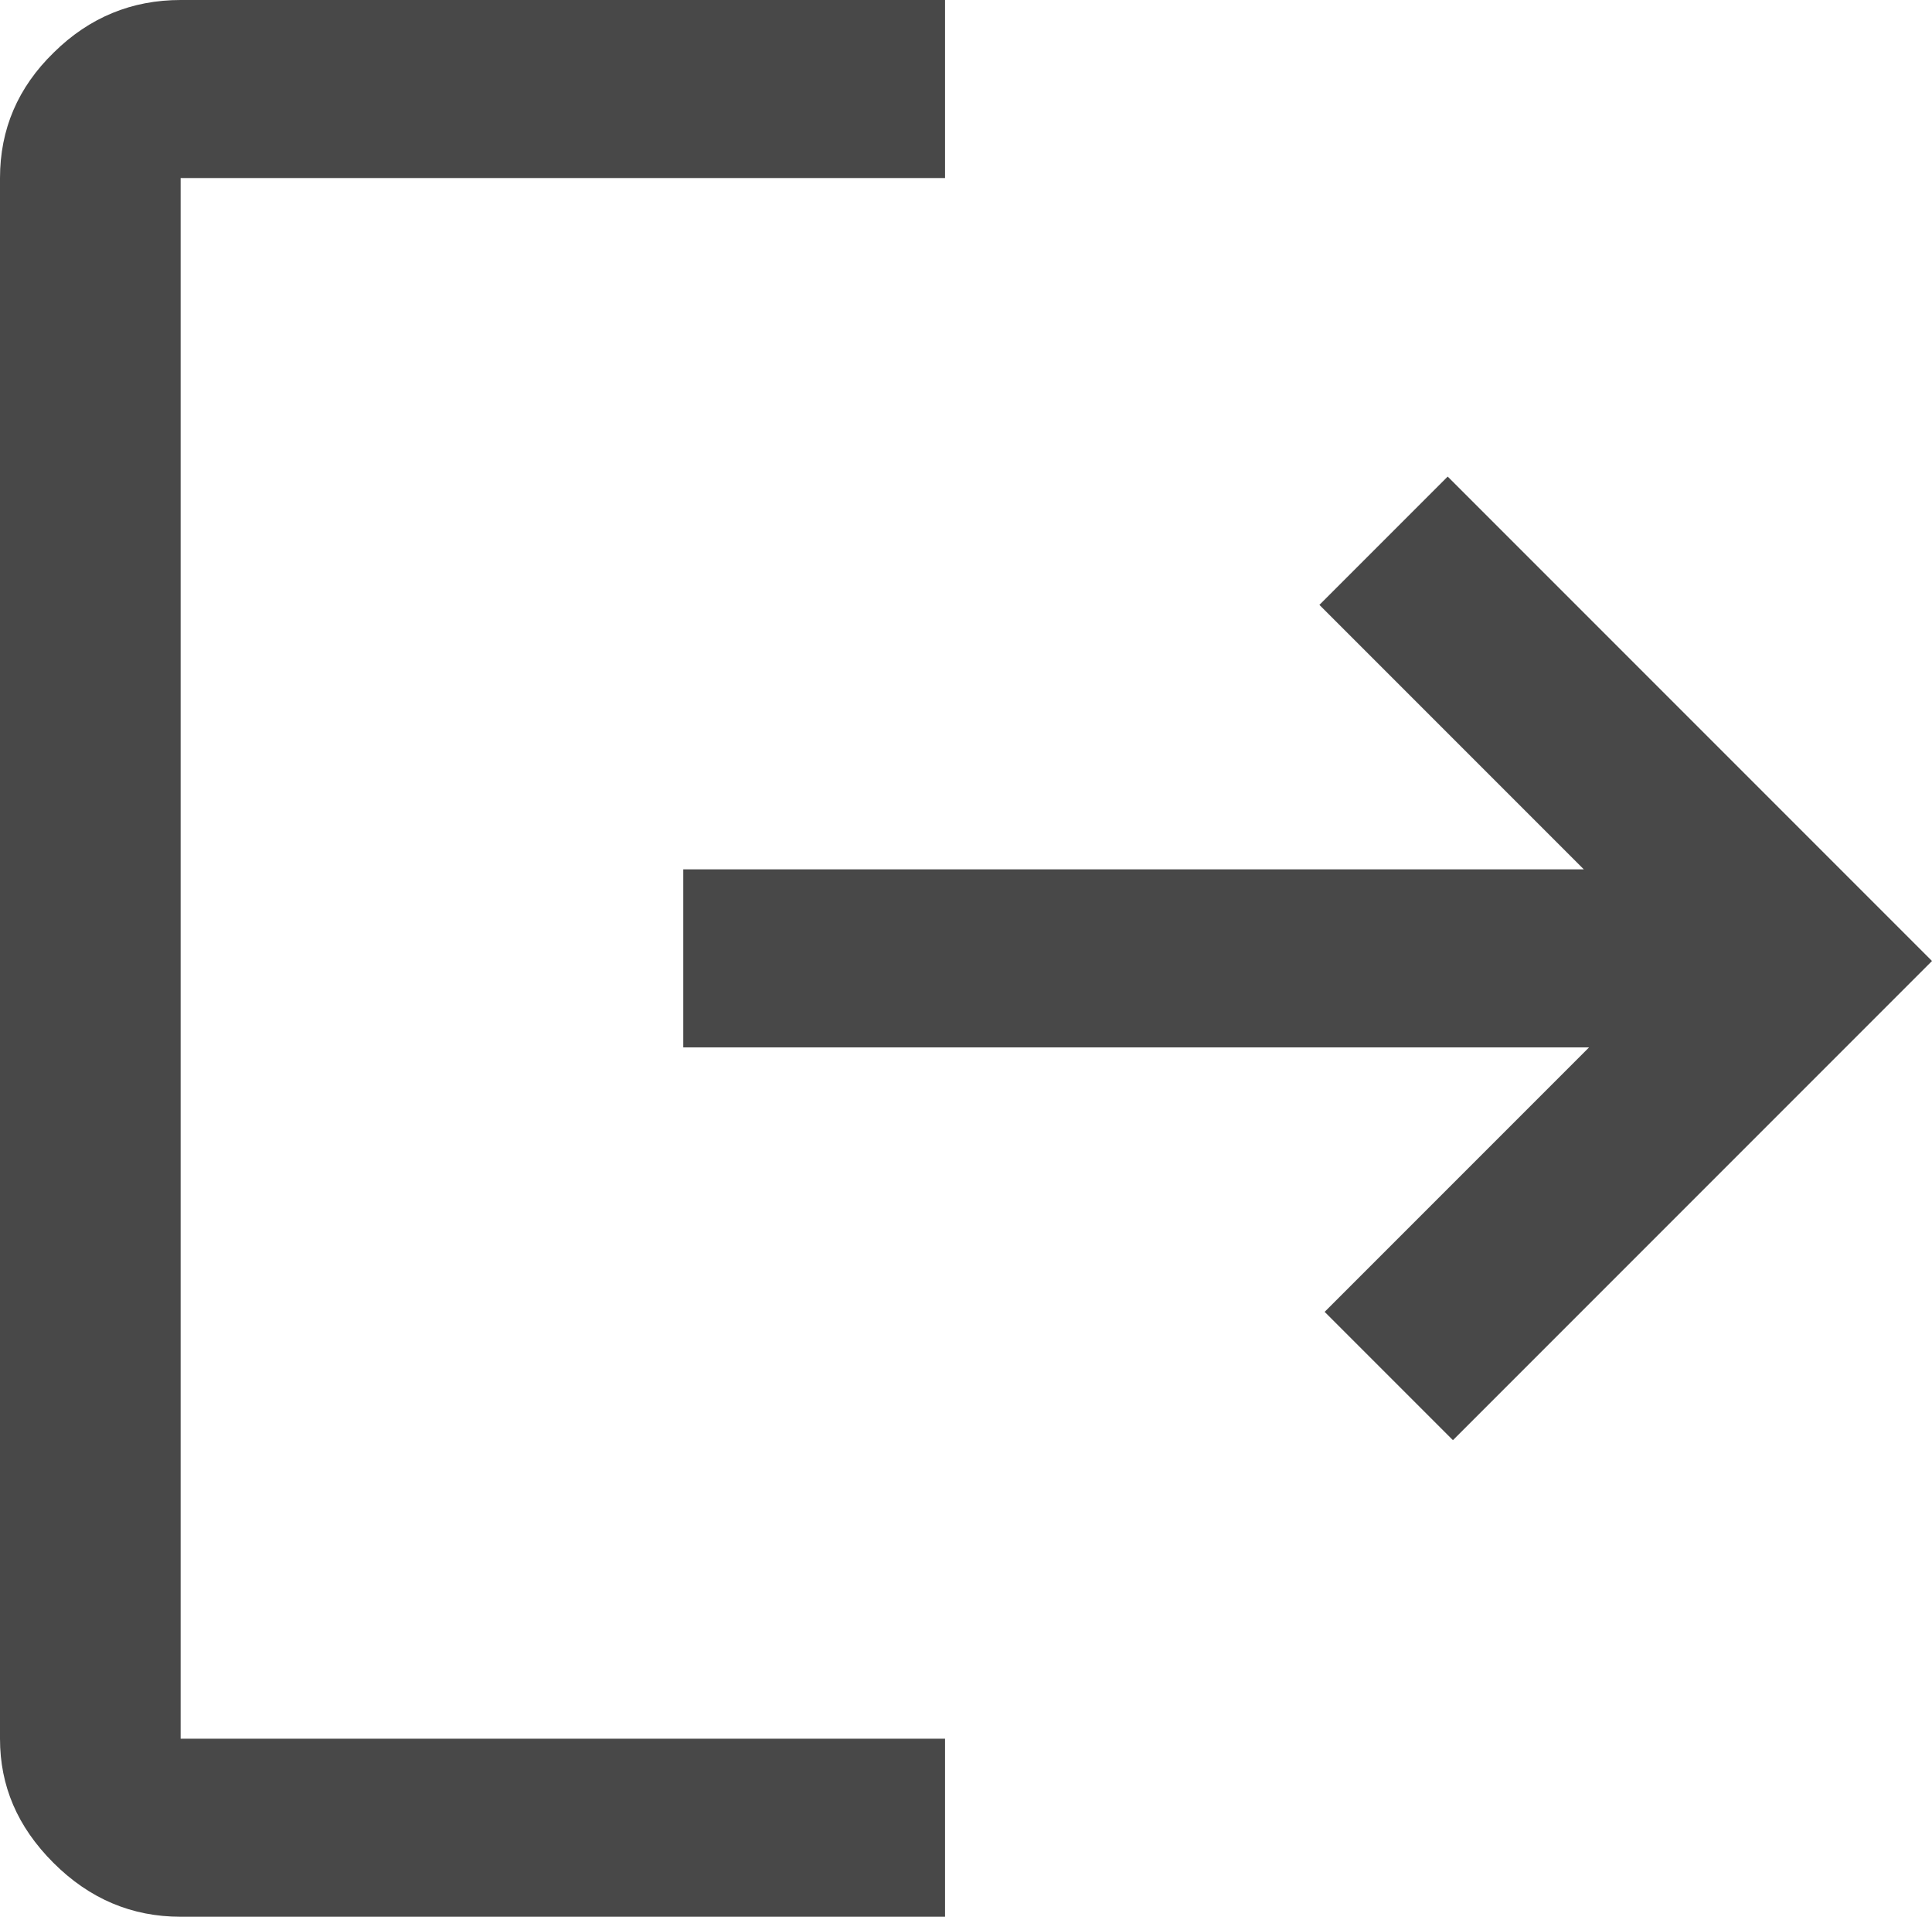 <?xml version="1.0" encoding="UTF-8"?><svg id="Layer_2" xmlns="http://www.w3.org/2000/svg" viewBox="0 0 36.9 36.6"><defs><style>.cls-1{fill:#484848;}</style></defs><g id="Layer_1-2"><path class="cls-1" d="M3.45,36.6c-.93,0-1.74-.34-2.43-1.03S0,34.1,0,33.2V3.4c0-.93,.34-1.73,1.03-2.4C1.71,.33,2.52,0,3.45,0h14.6V3.4H3.45v29.8h14.6v3.4H3.45Zm24.3-9.1l-2.45-2.45,5.05-5.05H13.05v-3.4H30.25l-5.05-5.05,2.45-2.45,9.25,9.25-9.15,9.15Z"/></g></svg>